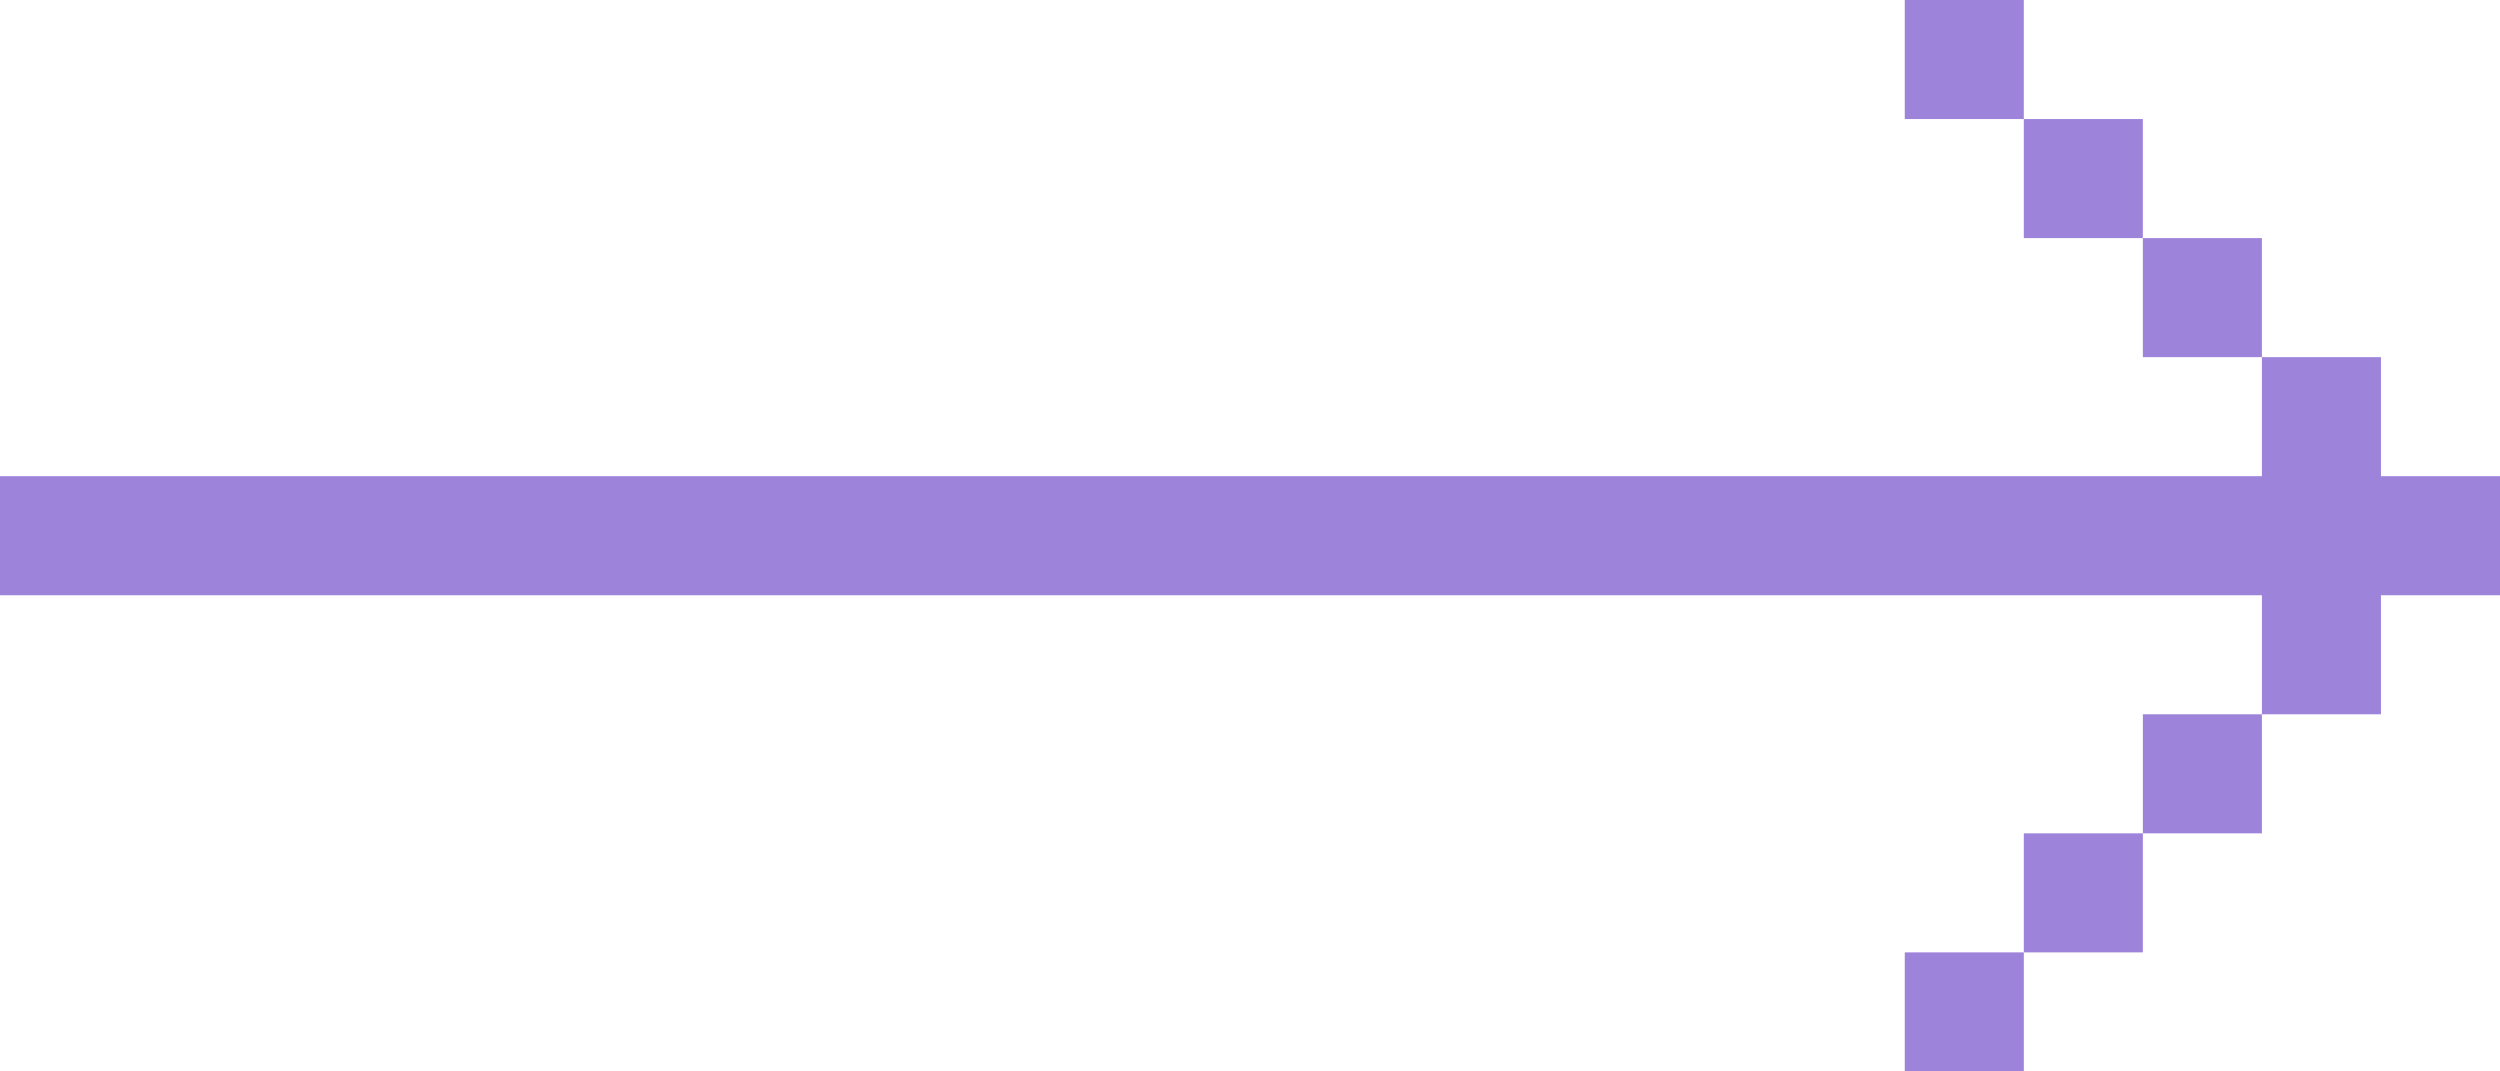 <svg xmlns="http://www.w3.org/2000/svg" width="21" height="9" viewBox="0 0 21 9">
  <defs>
    <style>
      .cls-1 {
        fill: #9e83db;
        fill-rule: evenodd;
      }     
    </style>
  </defs>
  <path id="arrow-thin.svg" class="cls-1" d="M1931,928h21v1h-21v-1Zm19-1h1v1h-1v-1Zm-1-1h1v1h-1v-1Zm-1-1h1v1h-1v-1Zm-1-1h1v1h-1v-1Zm3,5h1v1h-1v-1Zm-1,1h1v1h-1v-1Zm-1,1h1v1h-1v-1Zm-1,1h1v1h-1v-1Z" transform="translate(-1931 -924)"/>
</svg>